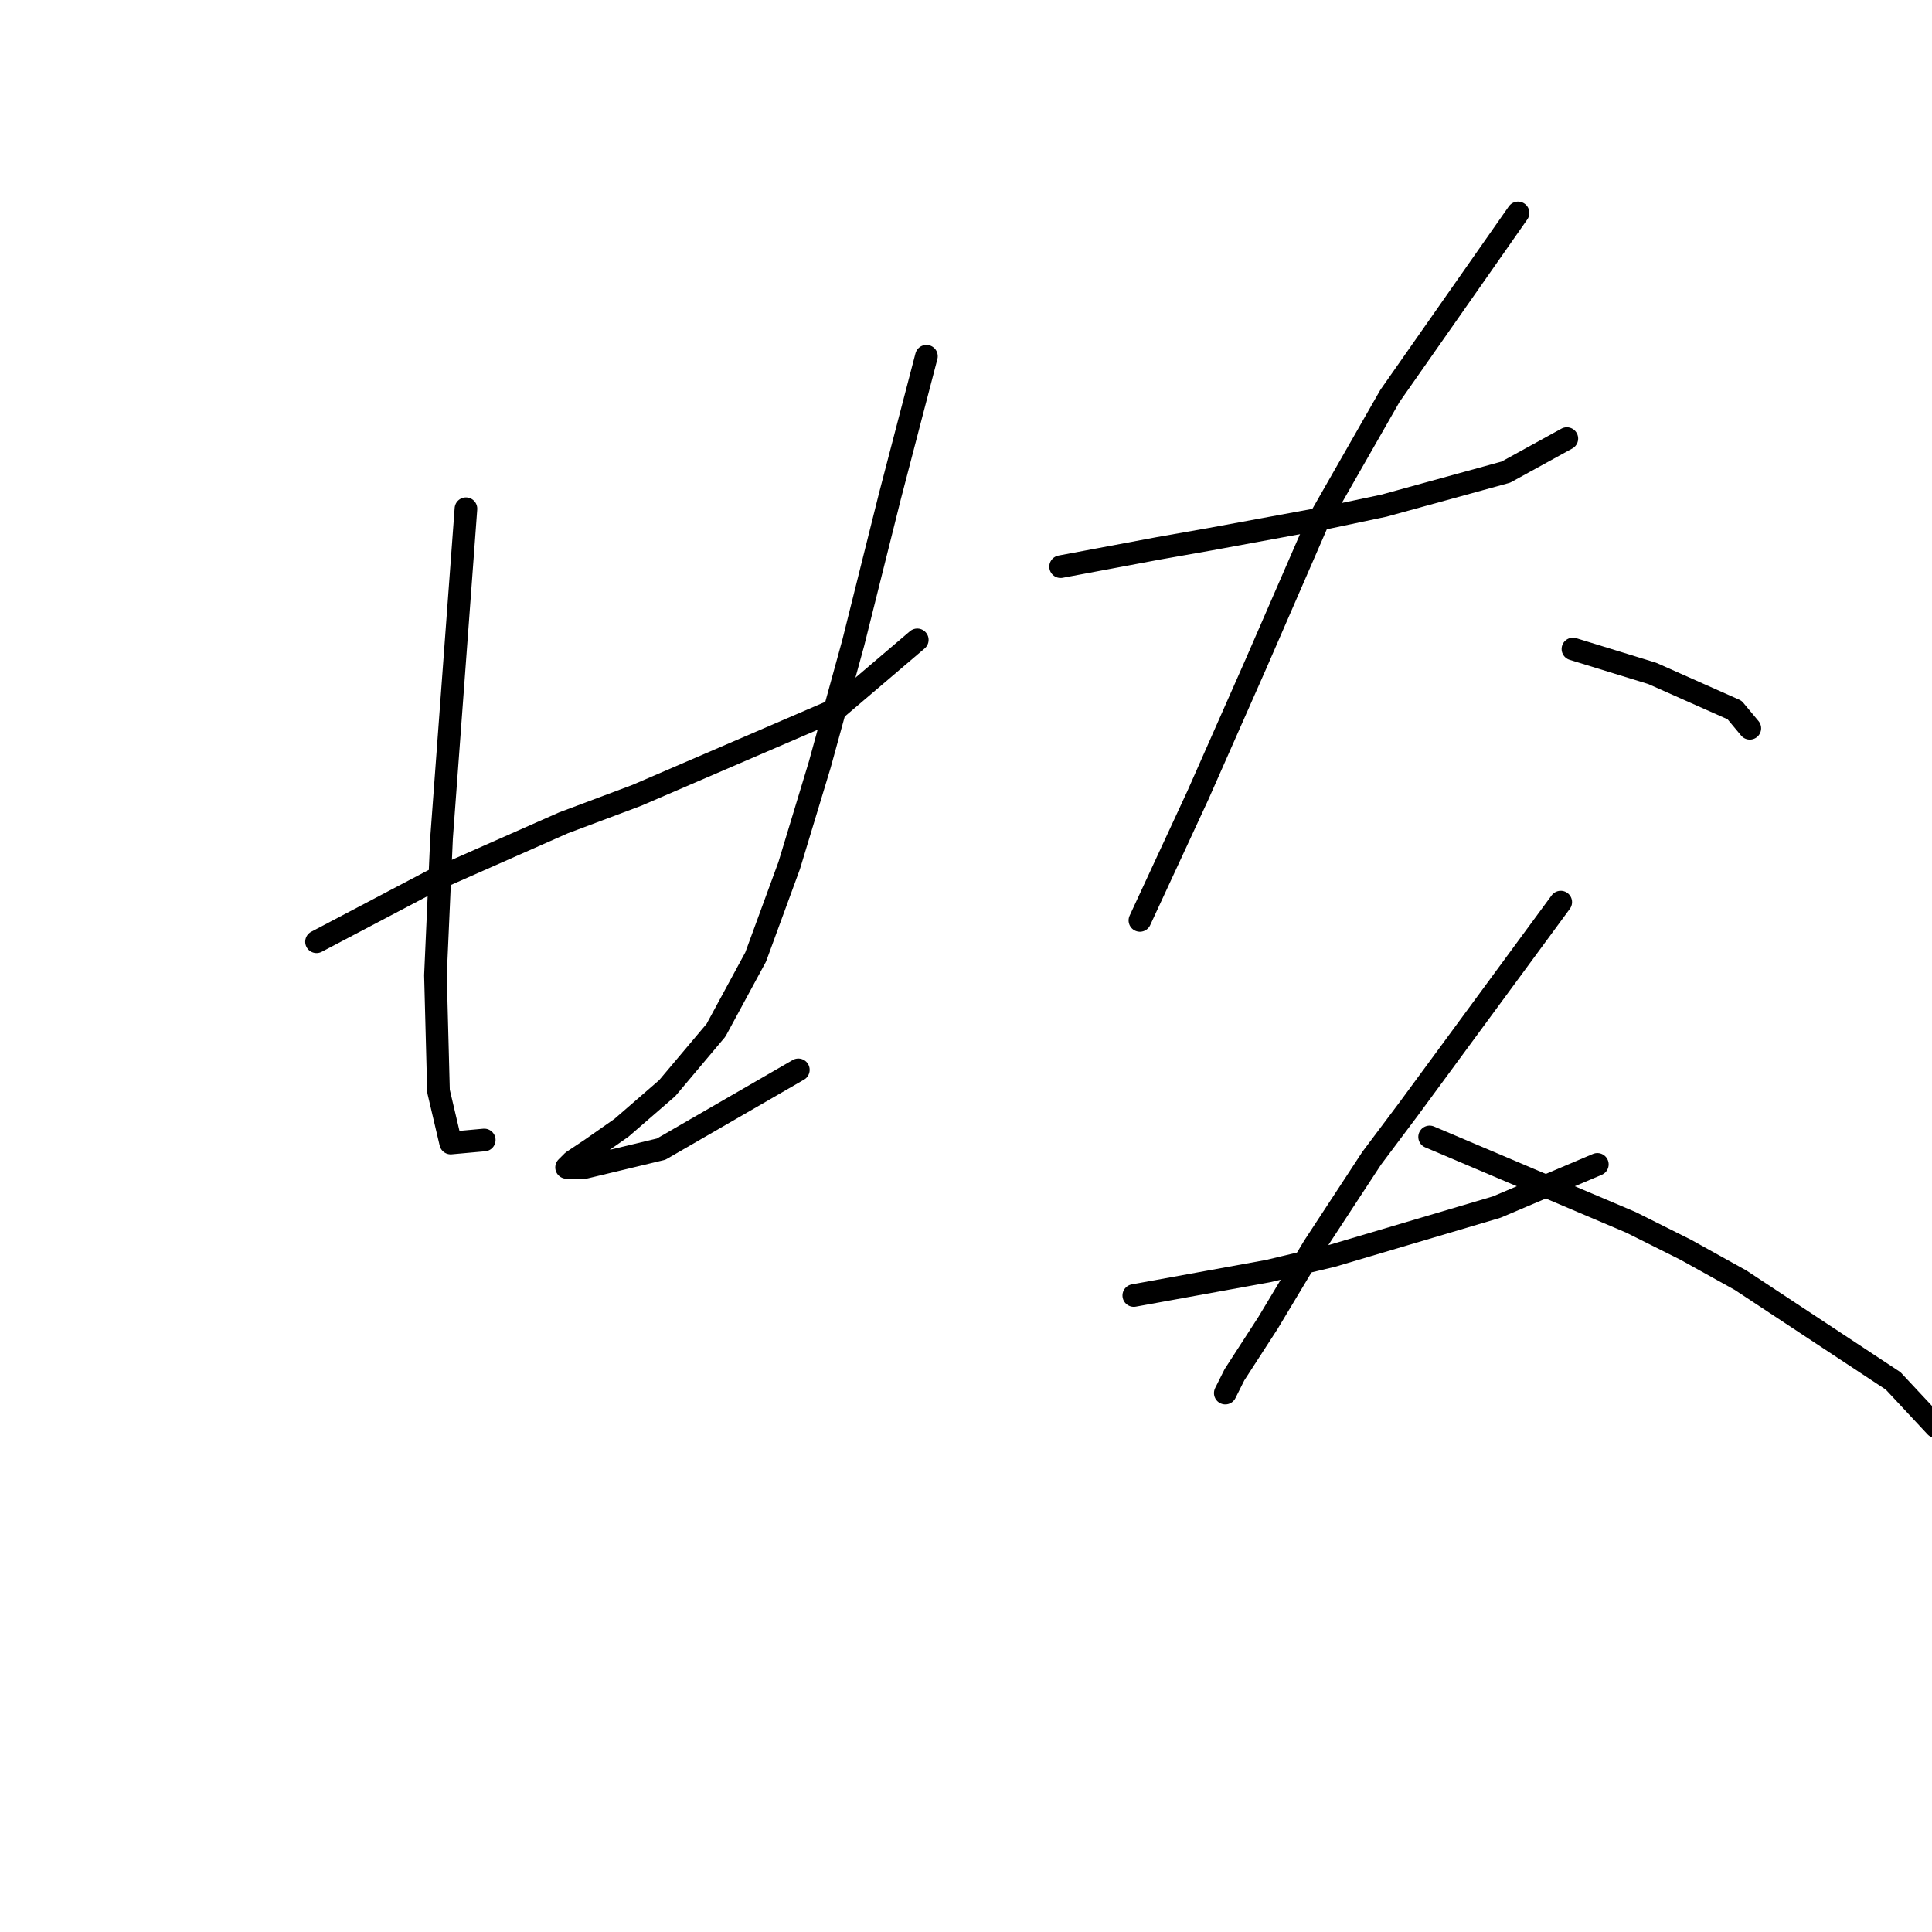 <?xml version="1.0" standalone="no"?>
    <svg width="256" height="256" xmlns="http://www.w3.org/2000/svg" version="1.1">
    <polyline stroke="black" stroke-width="3" stroke-linecap="round" fill="transparent" stroke-linejoin="round" points="41.94 124.788 49.618 120.747 57.296 116.707 74.671 109.029 84.369 105.392 110.634 94.078 121.545 84.784 121.545 84.784 " />
        <polyline stroke="black" stroke-width="3" stroke-linecap="round" fill="transparent" stroke-linejoin="round" points="61.74 67.408 60.124 89.229 58.508 111.049 57.7 129.233 58.104 144.588 59.72 151.458 64.165 151.054 64.165 151.054 " />
        <polyline stroke="black" stroke-width="3" stroke-linecap="round" fill="transparent" stroke-linejoin="round" points="122.757 47.204 120.332 56.498 117.908 65.792 115.483 75.49 113.059 85.188 108.614 101.351 104.573 114.686 100.128 126.809 94.875 136.507 88.41 144.184 82.349 149.437 78.308 152.266 75.883 153.882 75.075 154.69 77.5 154.69 87.602 152.266 105.785 141.76 105.785 141.76 " />
        <polyline stroke="black" stroke-width="3" stroke-linecap="round" fill="transparent" stroke-linejoin="round" points="140.536 75.086 147.002 73.874 153.467 72.662 160.337 71.449 175.692 68.621 183.369 67.004 199.533 62.559 207.614 58.115 207.614 58.115 " />
        <polyline stroke="black" stroke-width="3" stroke-linecap="round" fill="transparent" stroke-linejoin="round" points="201.149 28.212 192.663 40.335 184.177 52.457 174.479 69.429 166.398 88.017 158.72 105.392 151.043 121.96 151.043 121.96 " />
        <polyline stroke="black" stroke-width="3" stroke-linecap="round" fill="transparent" stroke-linejoin="round" points="208.422 85.996 213.675 87.613 218.929 89.229 229.839 94.078 231.859 96.502 231.859 96.502 " />
        <polyline stroke="black" stroke-width="3" stroke-linecap="round" fill="transparent" stroke-linejoin="round" points="150.234 171.662 159.124 170.045 168.014 168.429 176.5 166.409 198.32 159.943 211.655 154.286 211.655 154.286 " />
        <polyline stroke="black" stroke-width="3" stroke-linecap="round" fill="transparent" stroke-linejoin="round" points="206.806 119.535 196.704 133.274 186.602 147.013 181.753 153.478 174.075 165.196 168.014 175.299 163.569 182.168 162.357 184.592 162.357 184.592 " />
        <polyline stroke="black" stroke-width="3" stroke-linecap="round" fill="transparent" stroke-linejoin="round" points="189.431 150.649 202.765 156.307 216.1 161.964 223.373 165.601 230.647 169.641 250.851 182.976 256.508 189.037 256.508 189.037 " />
        </svg>